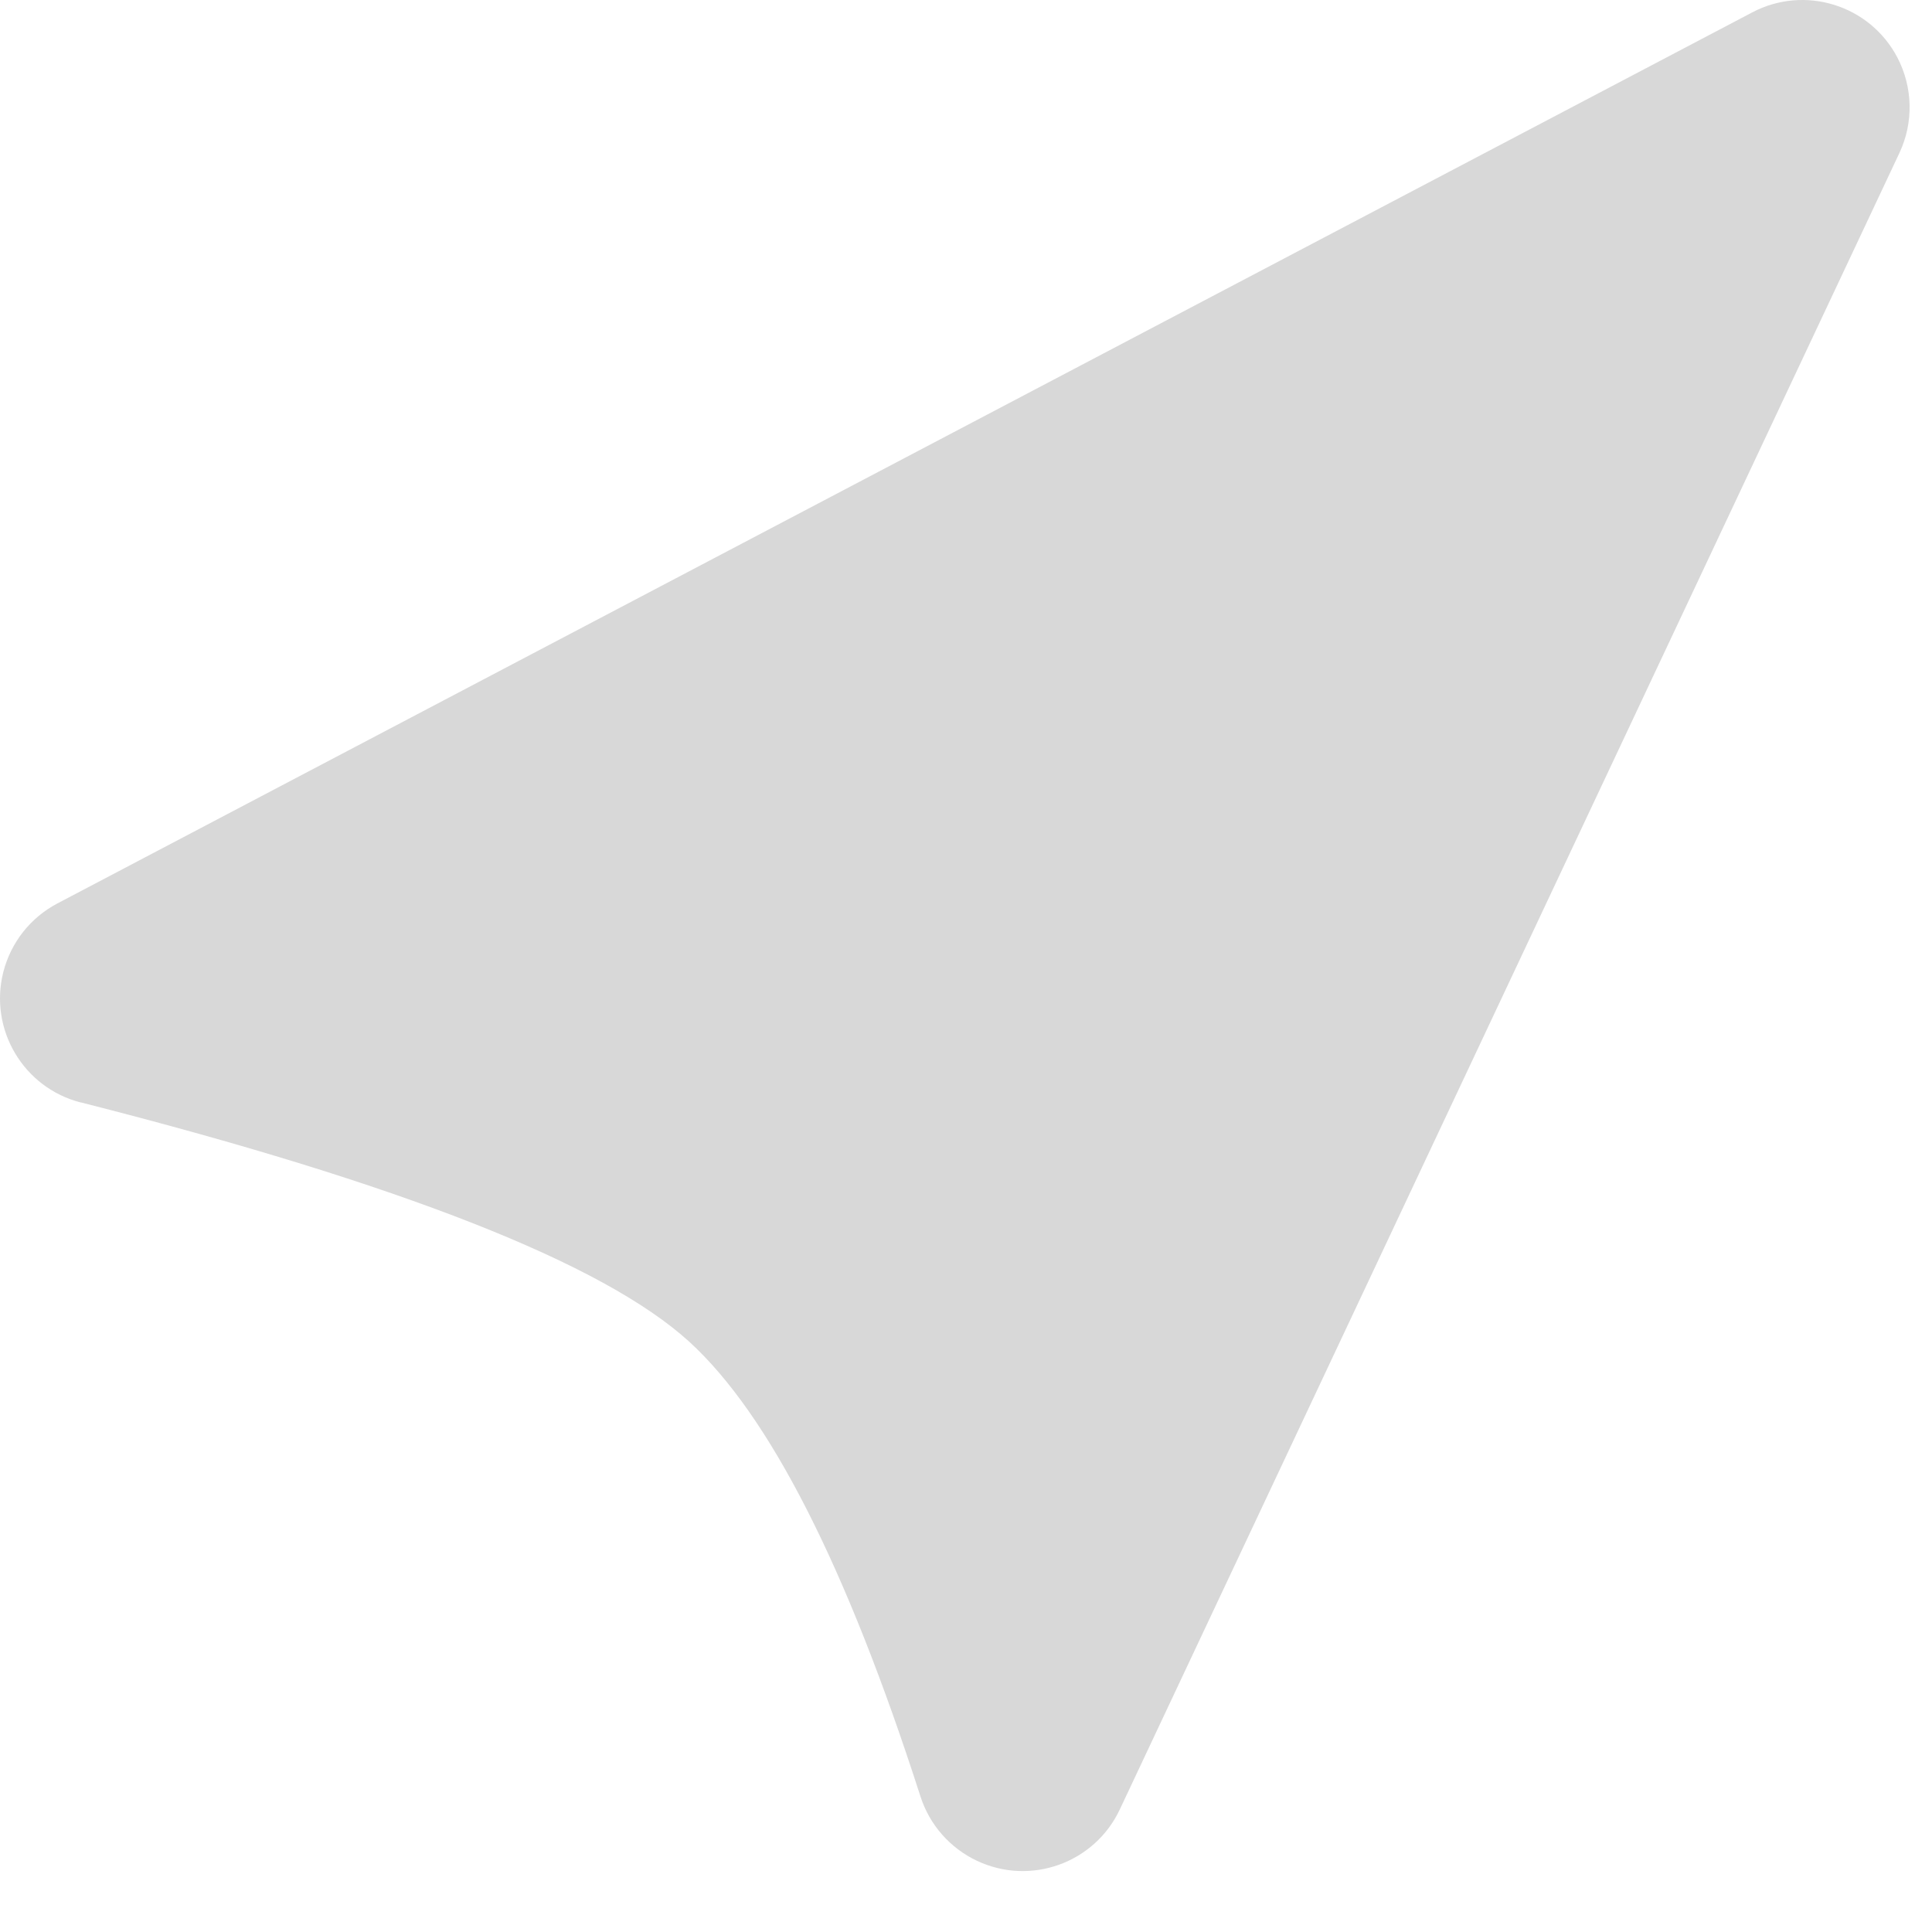 <?xml version="1.0" encoding="UTF-8"?>
<svg width="18px" height="18px" viewBox="0 0 18 18" version="1.1" xmlns="http://www.w3.org/2000/svg" xmlns:xlink="http://www.w3.org/1999/xlink">
    <!-- Generator: Sketch 48.2 (47327) - http://www.bohemiancoding.com/sketch -->
    <title>Path 2</title>
    <desc>Created with Sketch.</desc>
    <defs></defs>
    <g id="Icon/Action" stroke="none" stroke-width="1" fill="none" fill-rule="evenodd">
        <path d="M8.576,16.738 C7.887,14.595 7.169,13.183 6.421,12.5 C5.621,11.771 3.732,11.028 0.754,10.271 L0.754,10.272 C0.219,10.136 -0.105,9.591 0.031,9.056 C0.101,8.781 0.284,8.549 0.535,8.417 L16.326,0.115 C16.815,-0.142 17.42,0.046 17.677,0.535 C17.822,0.812 17.83,1.142 17.696,1.426 L10.433,16.858 C10.198,17.358 9.602,17.572 9.103,17.337 C8.852,17.219 8.661,17.002 8.576,16.738 Z" id="Path-2" fill="#D8D8D8"></path>
    </g>
</svg>